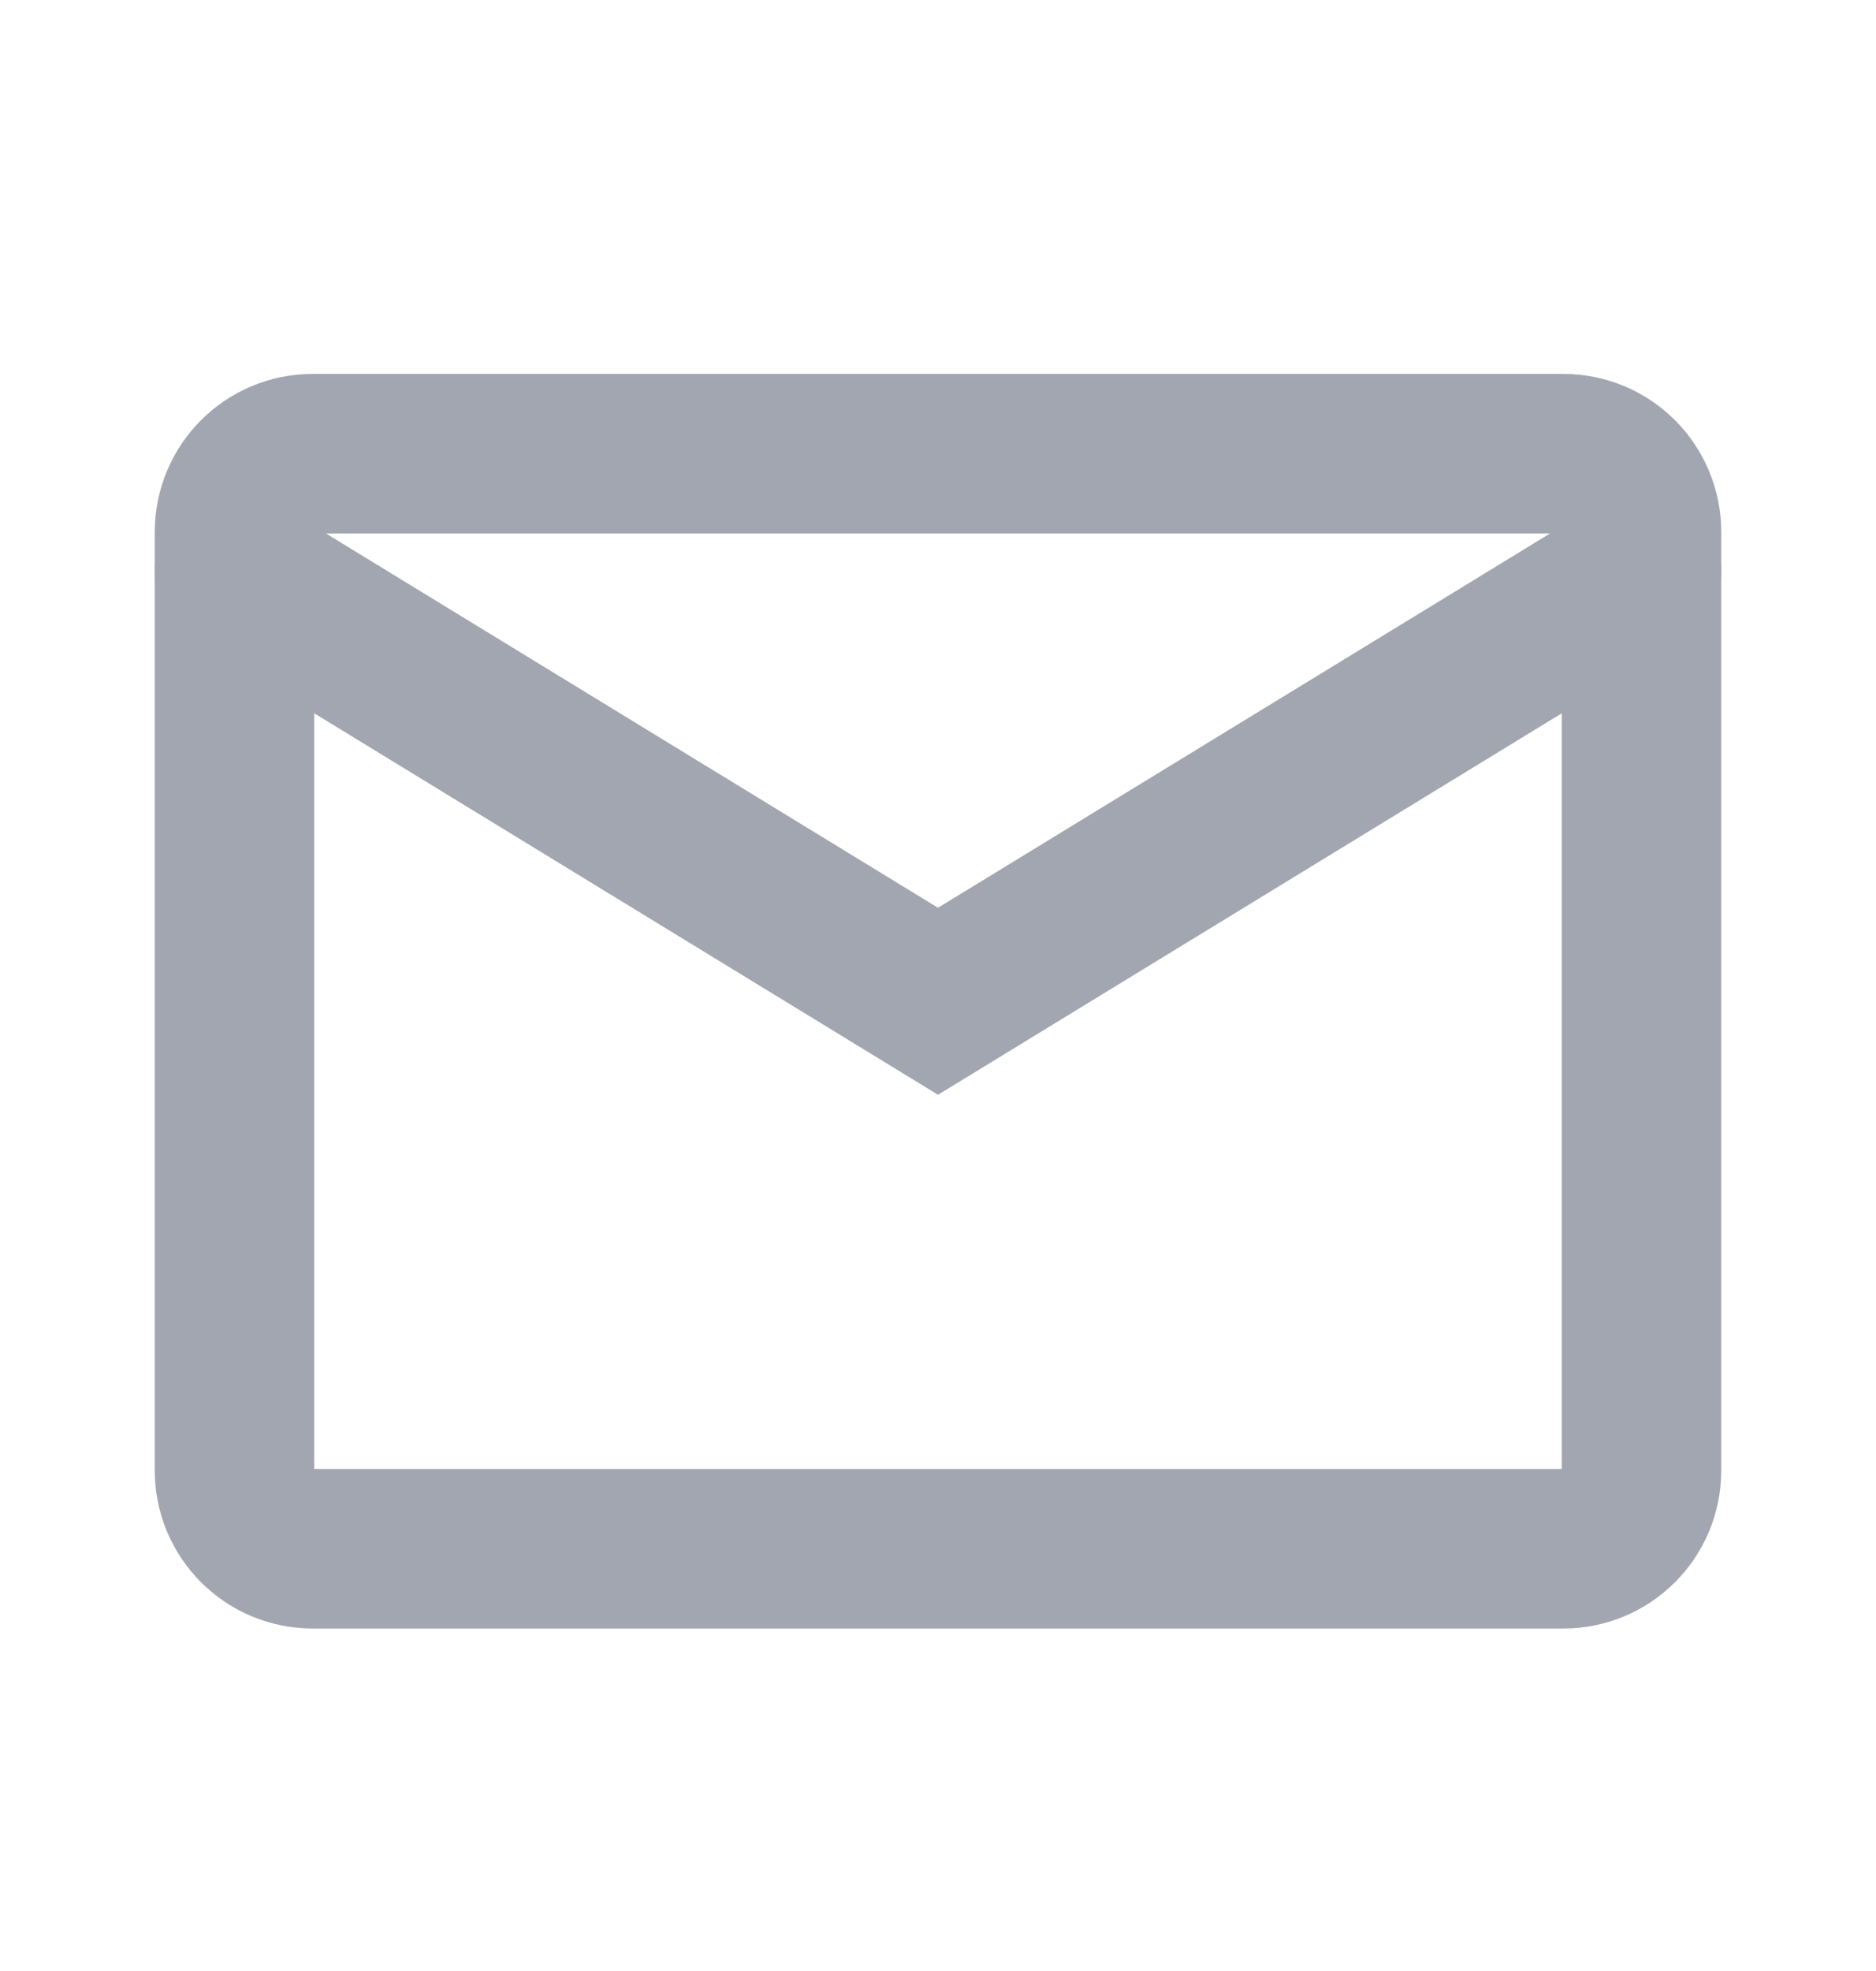 <svg width="20" height="21" viewBox="0 0 20 21" fill="none" xmlns="http://www.w3.org/2000/svg">
<path d="M16.667 4.834H3.333C2.873 4.834 2.5 5.207 2.5 5.668V15.668C2.5 16.128 2.873 16.501 3.333 16.501H16.667C17.127 16.501 17.5 16.128 17.5 15.668V5.668C17.5 5.207 17.127 4.834 16.667 4.834Z" stroke="#A2A6B0" stroke-width="1.7" stroke-linecap="round"/>
<path d="M2.5 6.084L10 10.668L17.5 6.084" stroke="#A2A6B0" stroke-width="1.7" stroke-linecap="round"/>
</svg>
